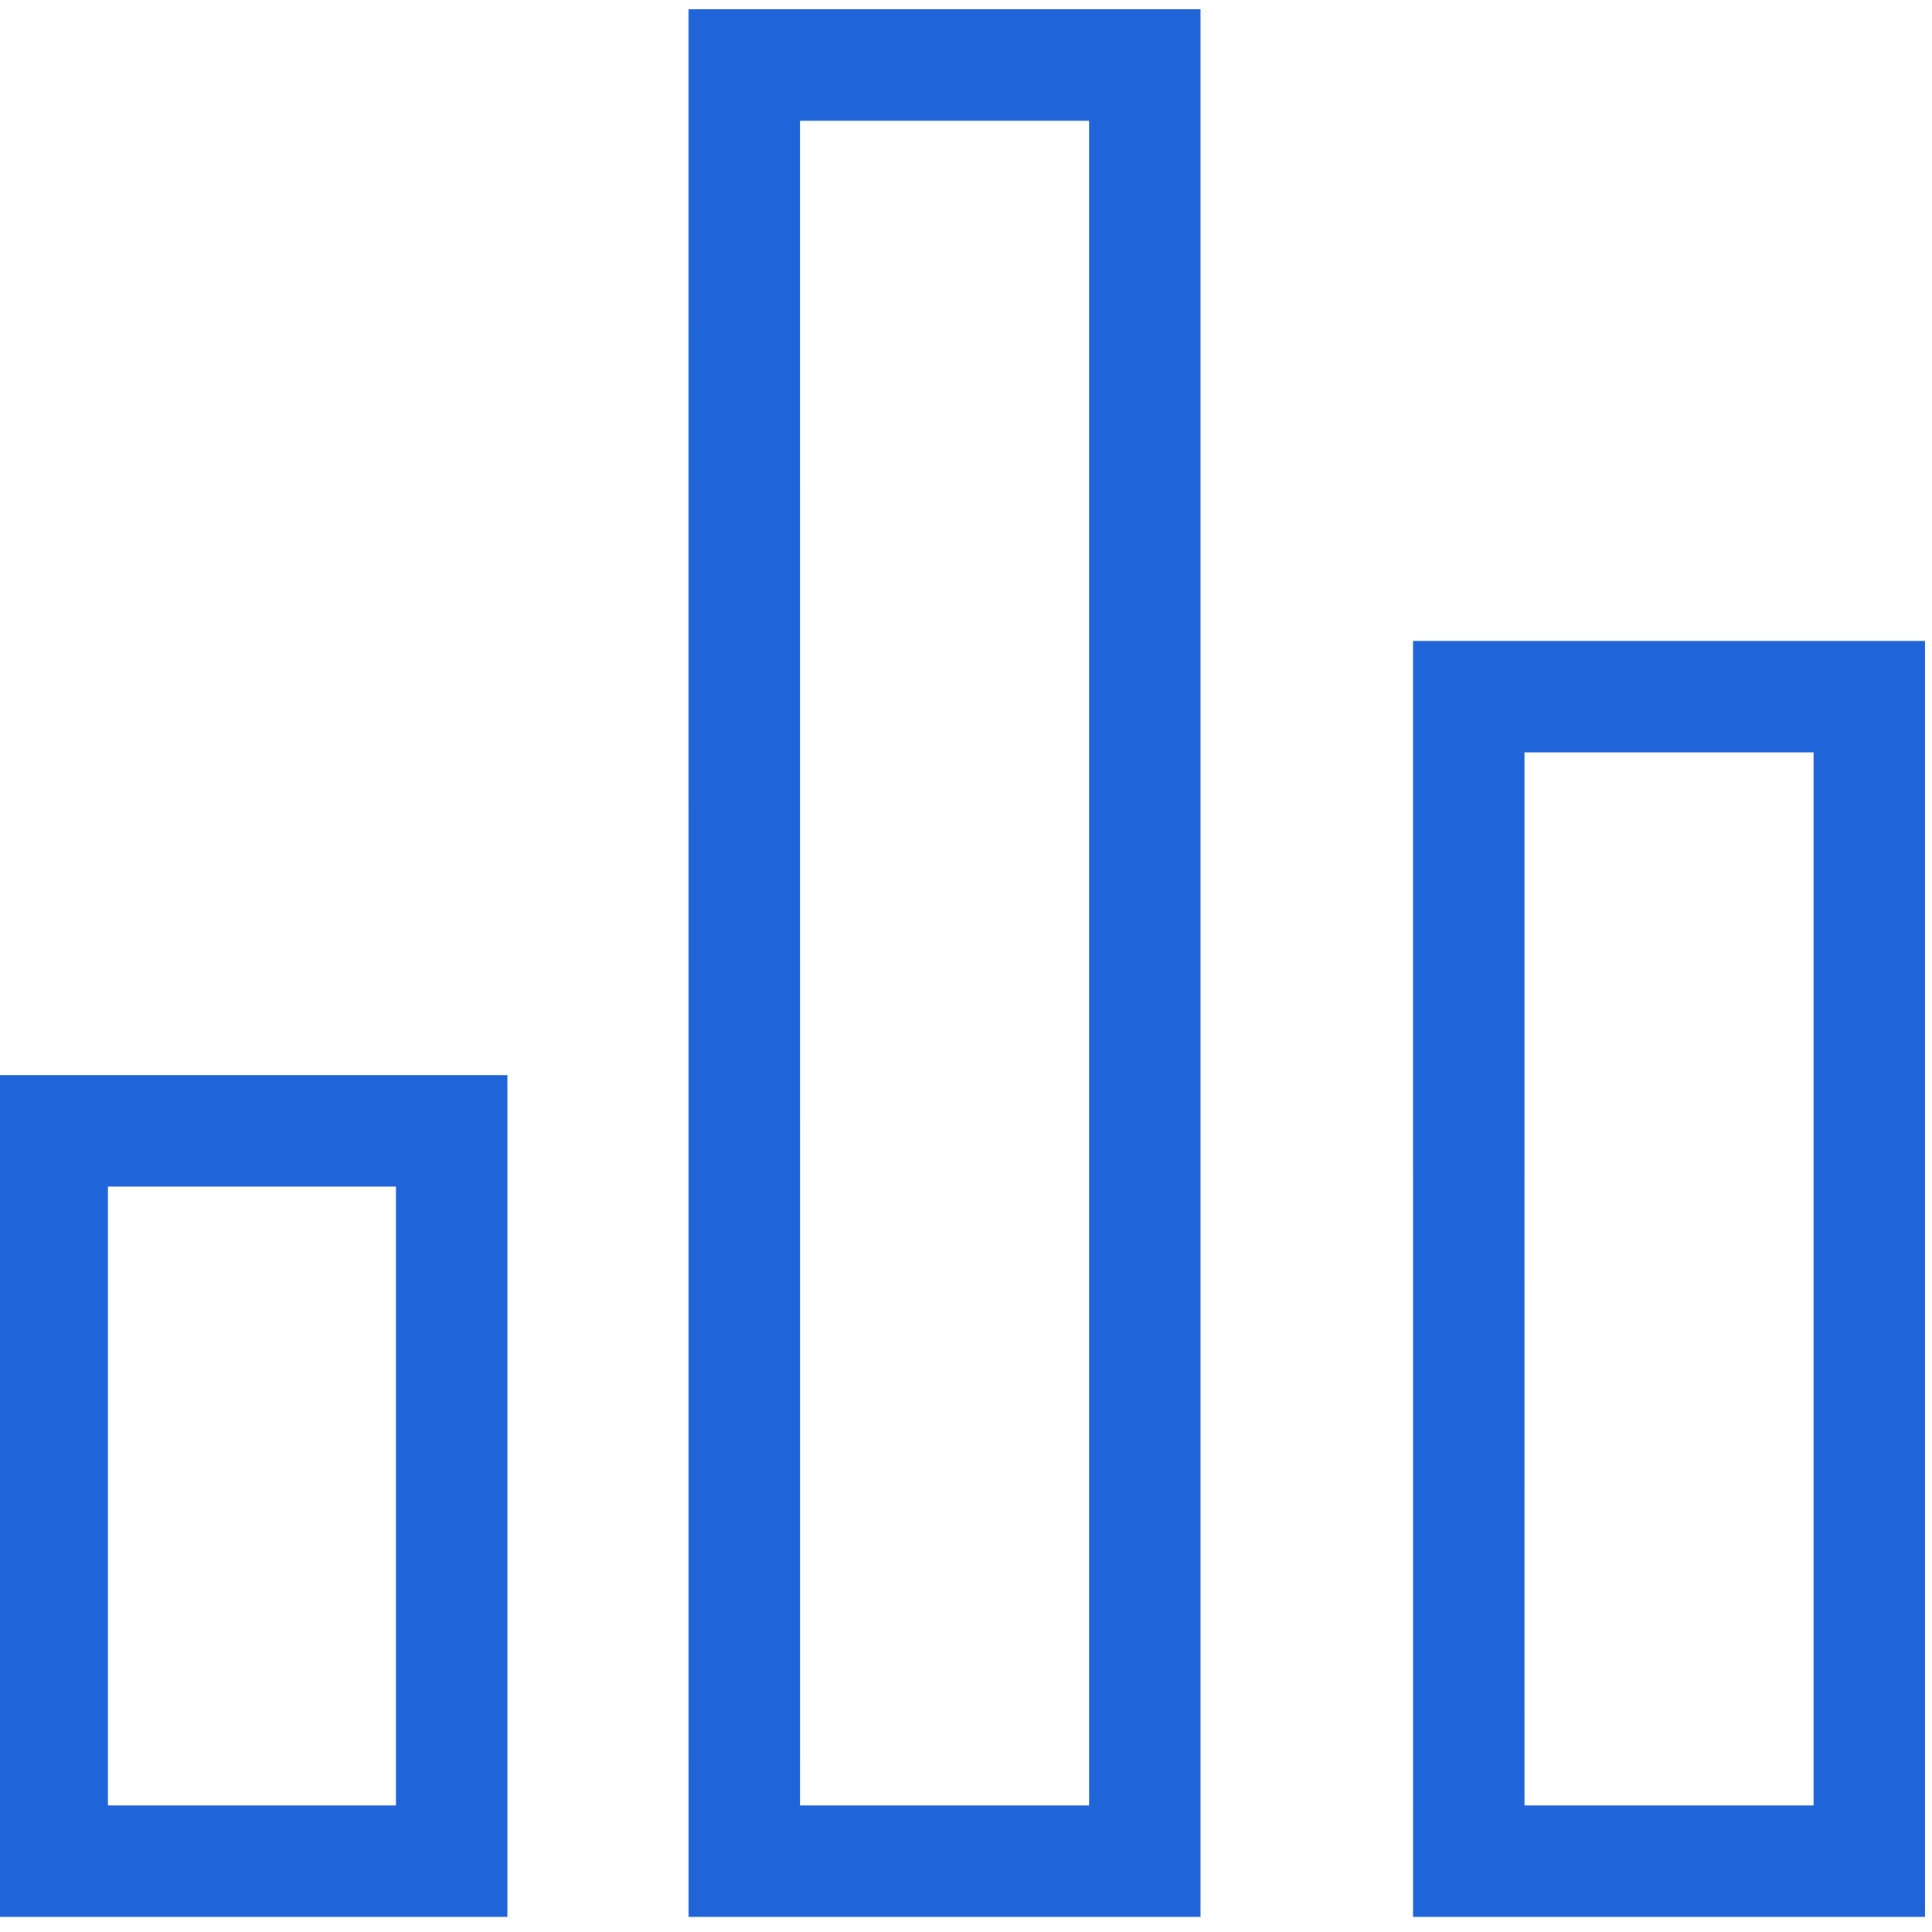 <svg xmlns="http://www.w3.org/2000/svg" width="52" height="52" viewBox="0 0 52 52"><defs><clipPath id="xxwca"><path fill="#fff" d="M38.031 17.25h13.781v34.344h-13.78z"/></clipPath><clipPath id="xxwcb"><path fill="#fff" d="M18.531.25h13.781v51.344h-13.78z"/></clipPath><clipPath id="xxwcc"><path fill="#fff" d="M-.094 28.937h13.75v22.657H-.094z"/></clipPath></defs><g><g><g><path fill="none" stroke="#1f65d9" stroke-miterlimit="50" stroke-width="6" d="M38.031 17.25v0h13.781v34.344h-13.78v0z" clip-path="url(&quot;#xxwca&quot;)"/></g><g><path fill="none" stroke="#1f65d9" stroke-miterlimit="50" stroke-width="6" d="M18.531.25v0h13.781v51.344h-13.78v0z" clip-path="url(&quot;#xxwcb&quot;)"/></g><g><path fill="none" stroke="#1f65d9" stroke-miterlimit="50" stroke-width="6" d="M-.094 28.937v0h13.75v22.657H-.094v0z" clip-path="url(&quot;#xxwcc&quot;)"/></g></g></g></svg>